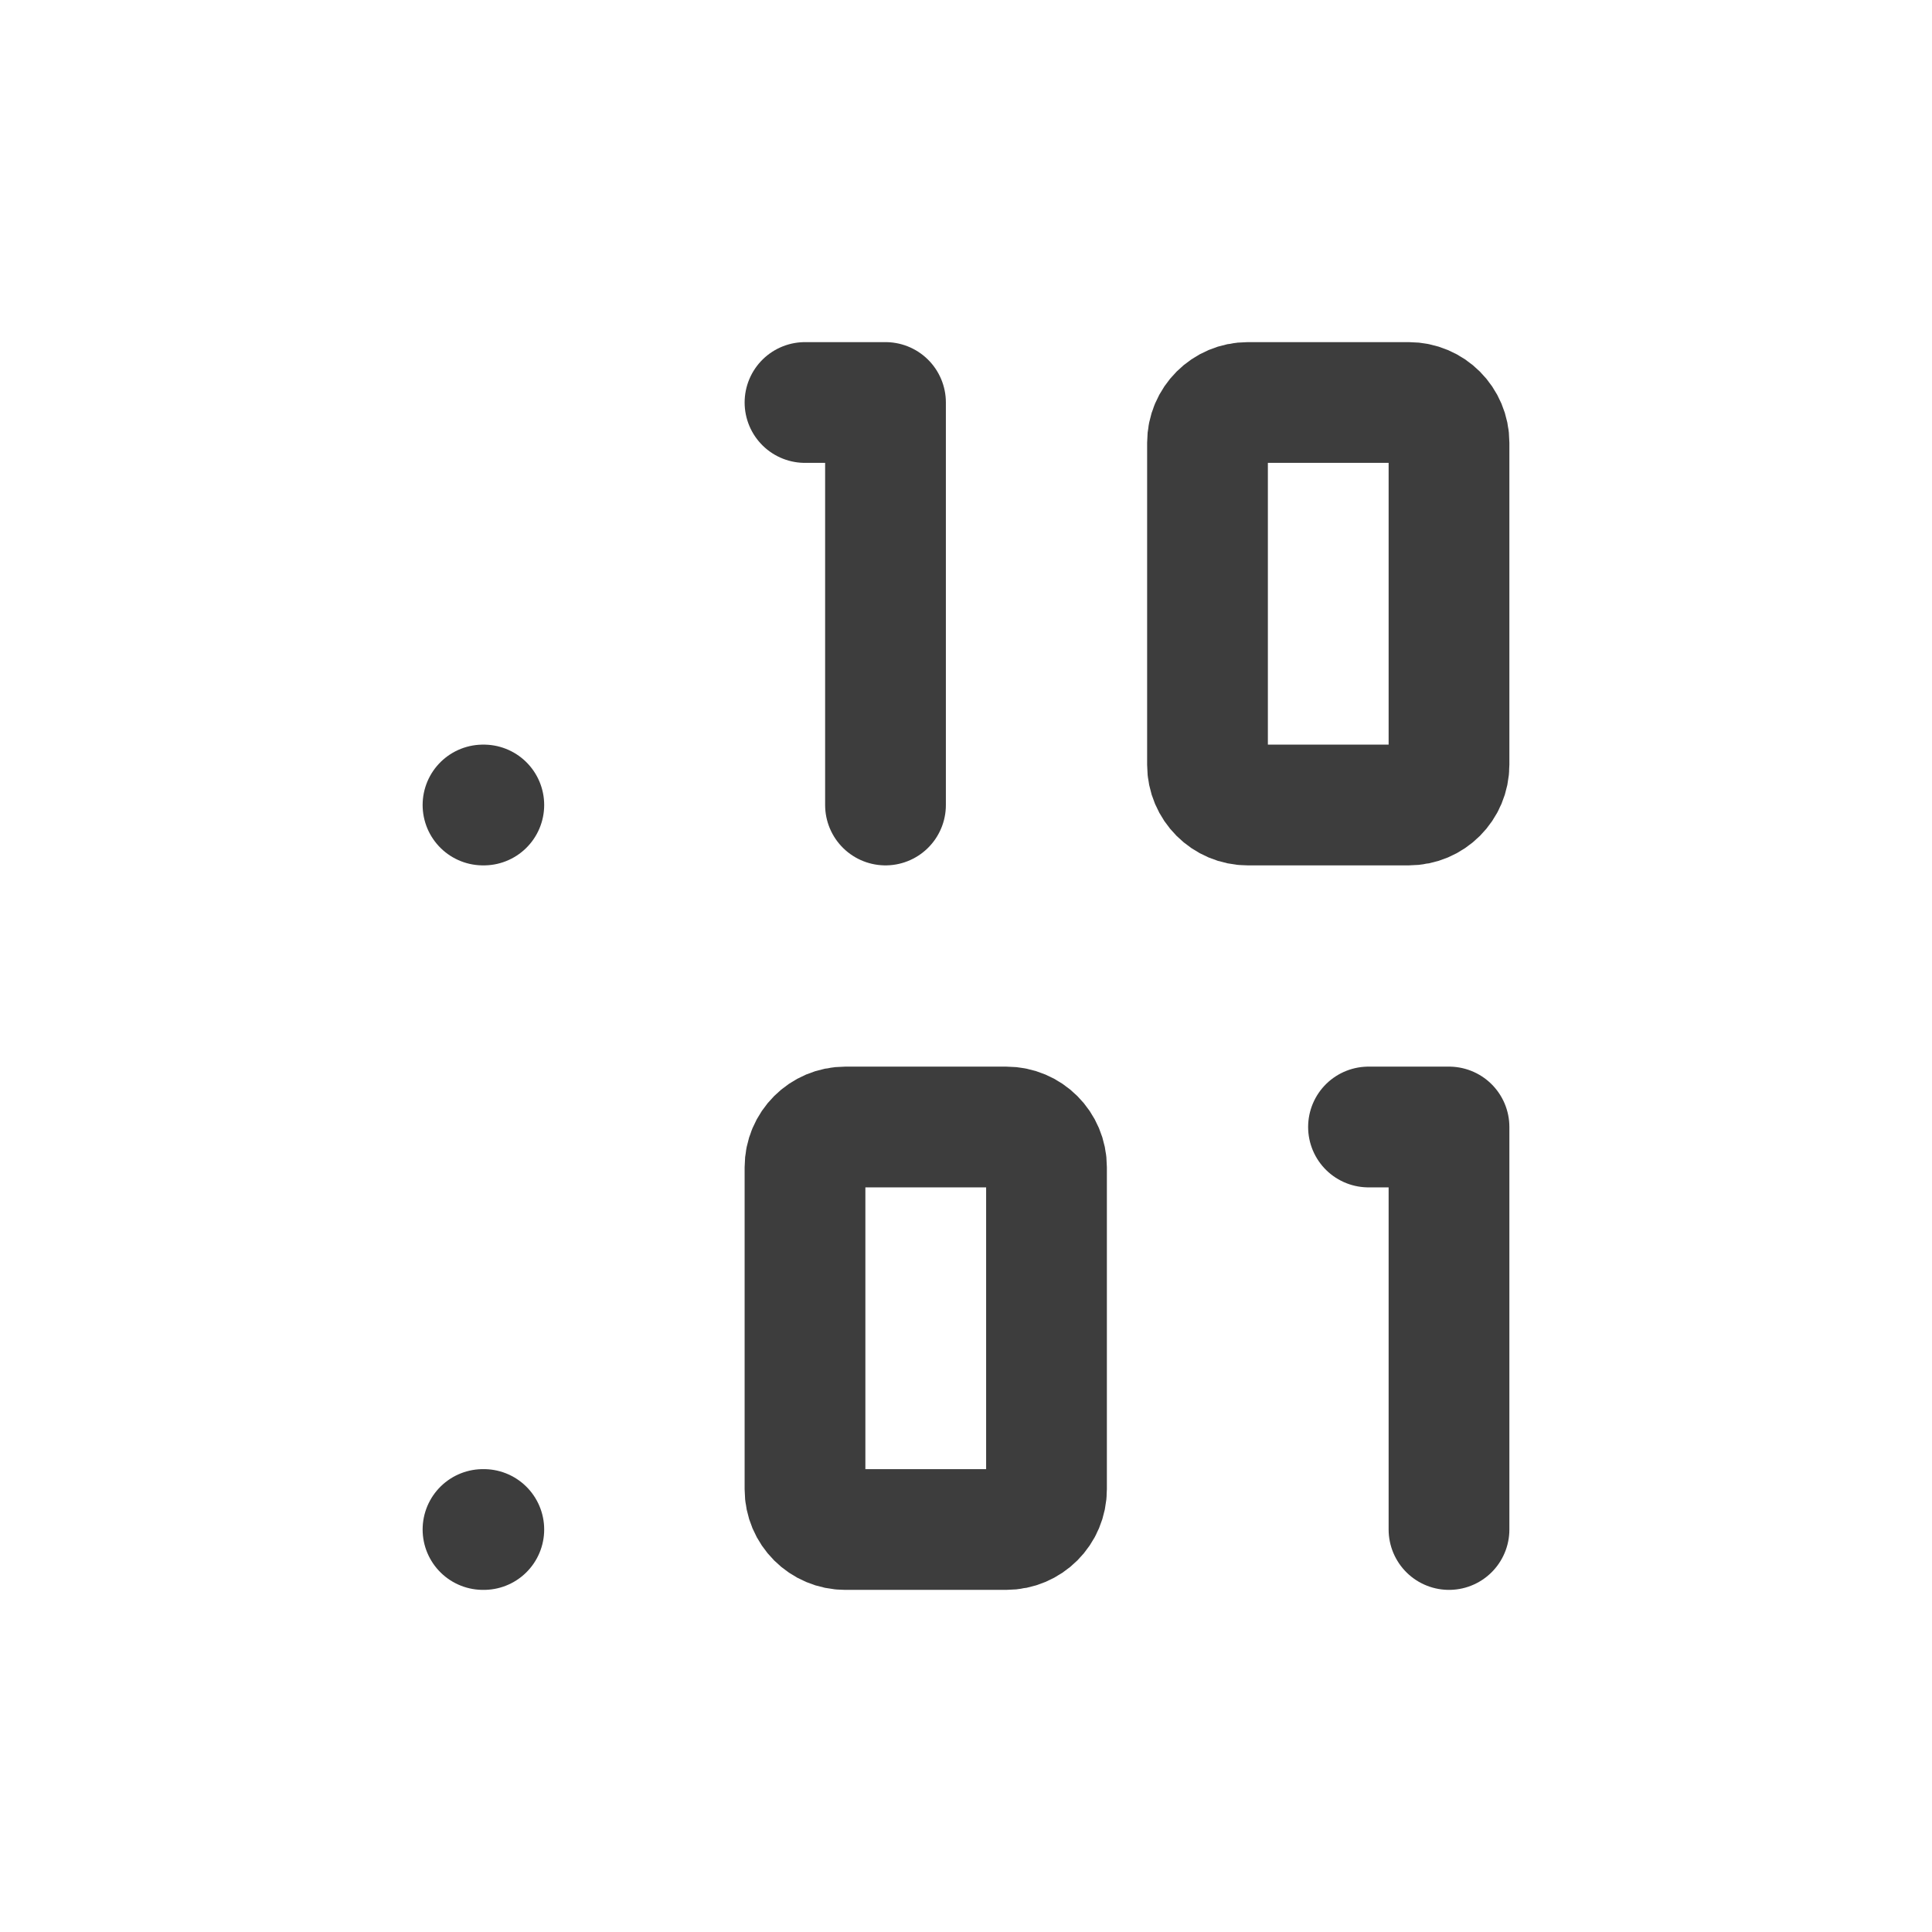 <svg width="24" height="24" viewBox="0 0 24 24" fill="none" xmlns="http://www.w3.org/2000/svg">
<path d="M11 10V5H10M18 19V14H17" stroke="#3D3D3D" stroke-width="1.5" stroke-linecap="round" stroke-linejoin="round"/>
<path d="M17.5 5H15.5C15.224 5 15 5.224 15 5.5V9.5C15 9.776 15.224 10 15.5 10H17.5C17.776 10 18 9.776 18 9.5V5.5C18 5.224 17.776 5 17.5 5Z" stroke="#3D3D3D" stroke-width="1.5" stroke-linecap="round" stroke-linejoin="round"/>
<path d="M12.5 14H10.5C10.224 14 10 14.224 10 14.5V18.5C10 18.776 10.224 19 10.5 19H12.5C12.776 19 13 18.776 13 18.5V14.5C13 14.224 12.776 14 12.5 14Z" stroke="#3D3D3D" stroke-width="1.5" stroke-linecap="round" stroke-linejoin="round"/>
<path d="M6 10H6.01M6 19H6.01" stroke="#3D3D3D" stroke-width="1.5" stroke-linecap="round" stroke-linejoin="round"/>
</svg>

